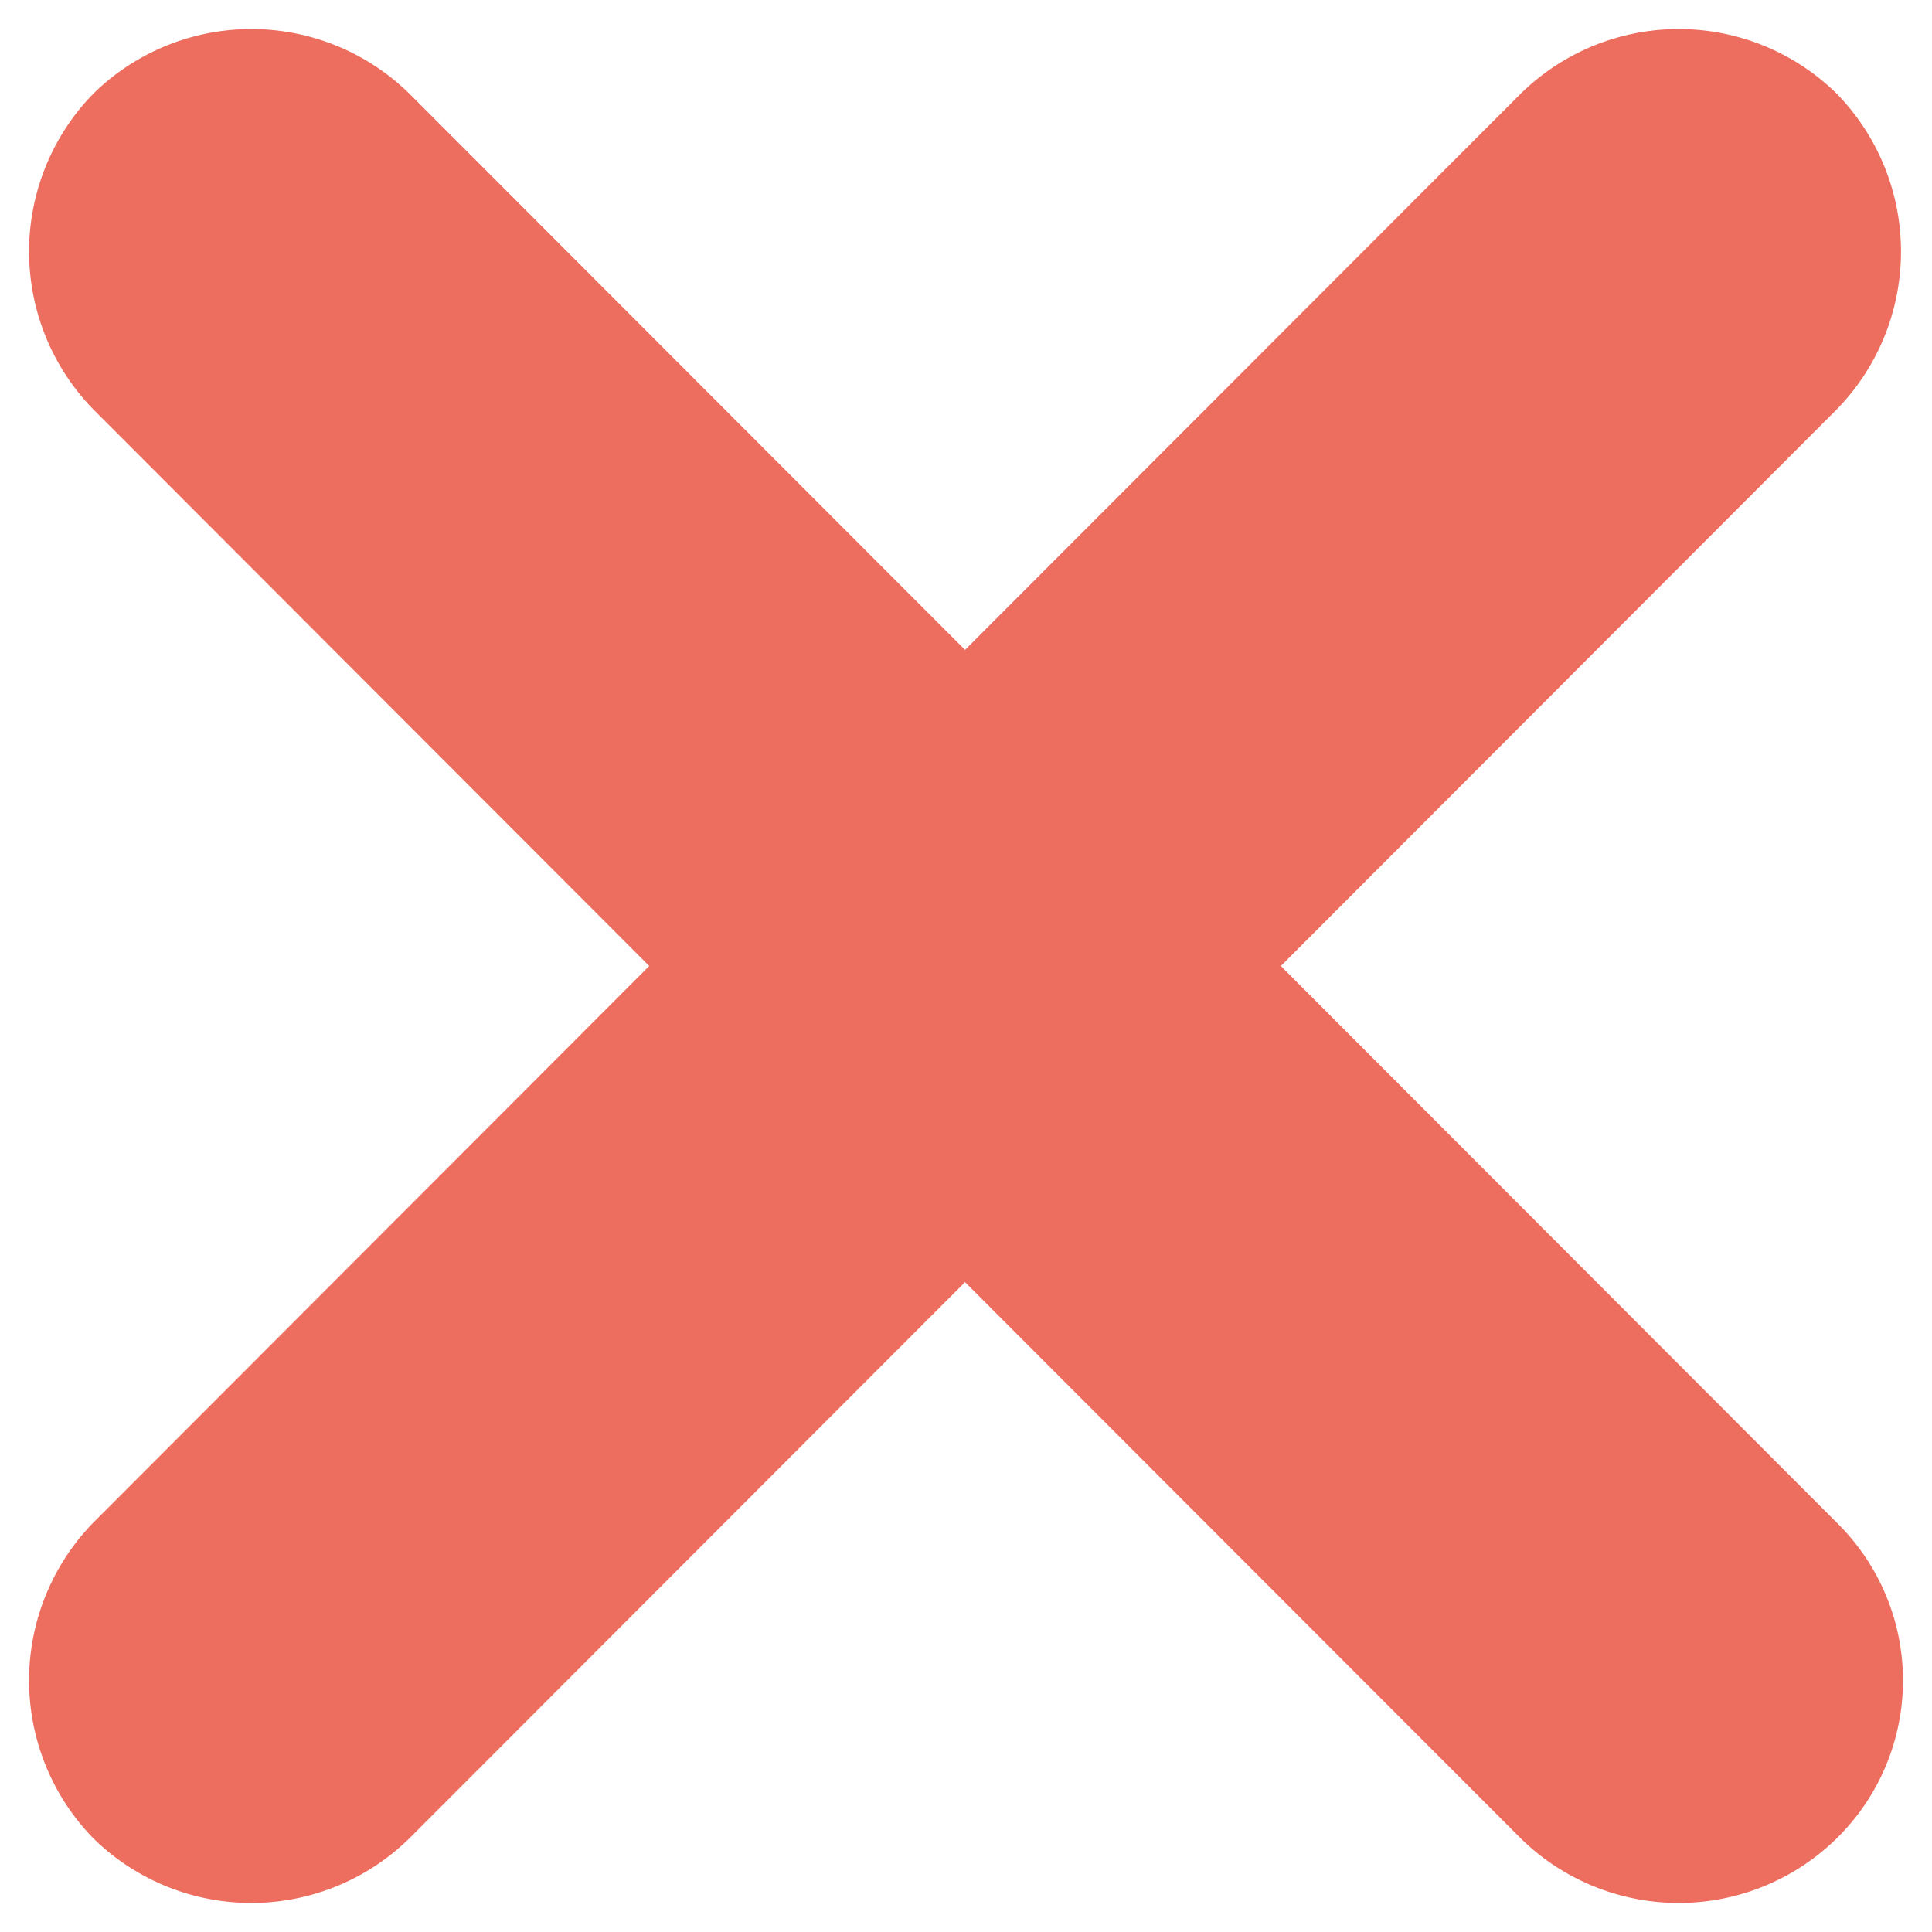 <svg xmlns="http://www.w3.org/2000/svg" viewBox="0 0 10 10"><path fill="#ED6D5E" fill-rule="nonzero" stroke="#ED6D5E" stroke-width=".7" d="M9.259 8.128L6.135 5l3.124-3.128a.82.82 0 0 0 0-1.14.817.817 0 0 0-1.14 0L4.995 3.859 1.871.732a.817.817 0 0 0-1.14 0 .82.82 0 0 0 0 1.14L3.855 5 .731 8.128a.82.82 0 0 0 0 1.14.817.817 0 0 0 1.14 0l3.124-3.127 3.124 3.127a.817.817 0 0 0 1.14 0 .795.795 0 0 0 0-1.14z"/></svg>